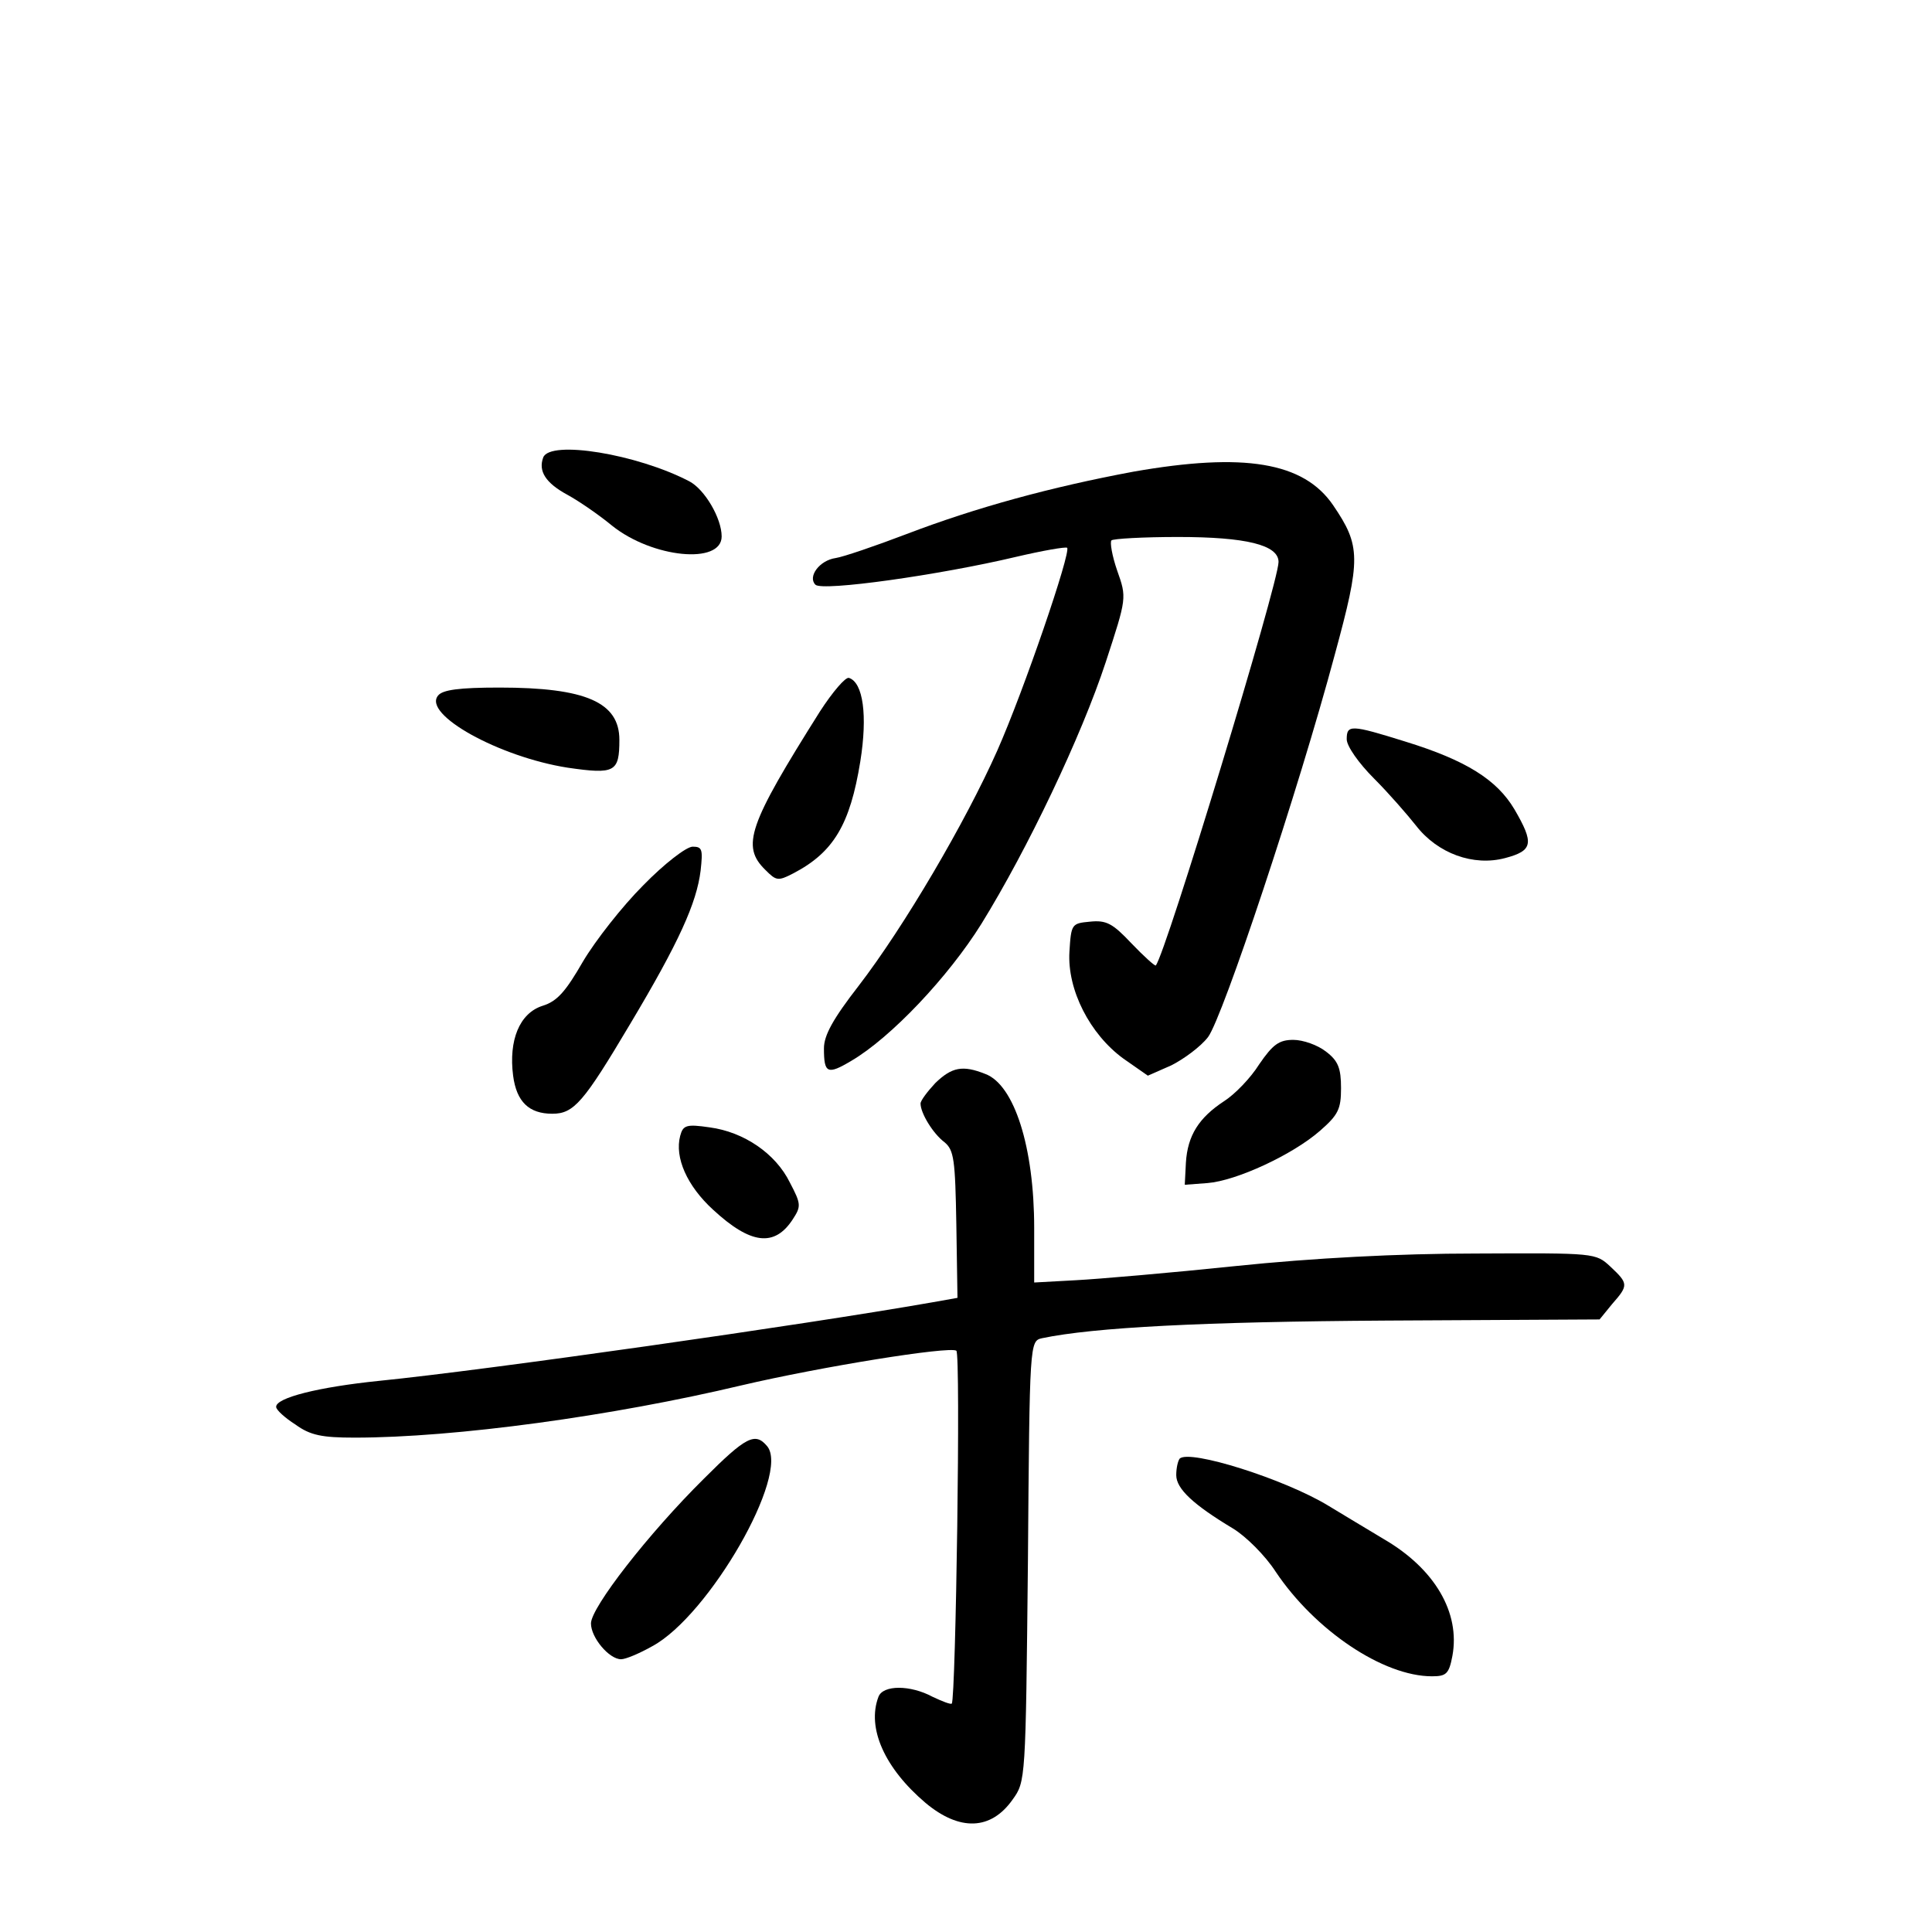 <?xml version="1.0" standalone="no"?>
<!DOCTYPE svg PUBLIC "-//W3C//DTD SVG 20010904//EN"
 "http://www.w3.org/TR/2001/REC-SVG-20010904/DTD/svg10.dtd">
<svg version="1.0" xmlns="http://www.w3.org/2000/svg"
 width="340pt" height="340pt" viewBox="0 0 340 340"
 preserveAspectRatio="xMidYMid meet">
<g transform="translate(0,340) scale(0.1,-0.1)"
fill="#000000" stroke="none">
<path d="M956 2595 c-9 -24 4 -45 43 -66 20 -11 55 -35 78 -54 71 -57 193 -69
193 -19 0 32 -30 83 -57 97 -92 48 -245 73 -257 42z"/>
<path d="M1995 2570 c-145 -27 -277 -63 -400 -110 -55 -21 -111 -40 -124 -42
-29 -4 -50 -33 -36 -47 12 -12 218 17 353 49 47 11 87 18 90 16 7 -8 -76 -251
-123 -357 -56 -126 -164 -310 -244 -414 -45 -58 -61 -87 -61 -110 0 -44 6 -47
48 -22 70 41 171 148 229 241 81 131 176 330 219 461 37 113 37 113 20 161 -9
26 -13 50 -10 53 3 3 56 6 117 6 120 0 177 -14 177 -44 0 -37 -199 -691 -216
-710 -1 -2 -21 16 -43 39 -33 35 -44 41 -73 38 -32 -3 -33 -4 -36 -53 -4 -67
36 -145 95 -188 l43 -30 41 18 c22 11 52 33 65 50 26 35 159 434 223 673 46
169 46 191 -3 263 -52 76 -157 93 -351 59z"/>
<path d="M1443 2148 c-126 -200 -139 -237 -96 -279 19 -19 22 -20 49 -6 71 37
100 86 118 197 13 81 5 139 -20 147 -6 2 -29 -25 -51 -59z"/>
<path d="M771 2176 c-28 -33 107 -108 228 -127 83 -12 91 -8 91 49 0 66 -59
92 -211 92 -71 0 -100 -4 -108 -14z"/>
<path d="M2370 2099 c0 -12 21 -42 48 -69 26 -26 59 -64 74 -83 38 -49 101
-72 157 -57 49 13 51 26 16 86 -31 52 -85 86 -192 119 -96 30 -103 30 -103 4z"/>
<path d="M1132 1842 c-37 -37 -84 -97 -106 -134 -30 -52 -45 -70 -71 -78 -41
-13 -60 -61 -52 -123 6 -46 28 -67 69 -67 38 0 55 20 137 158 86 144 117 213
124 270 4 37 3 42 -14 42 -11 0 -50 -30 -87 -68z"/>
<path d="M2216 1527 c-15 -24 -43 -53 -62 -65 -44 -29 -64 -60 -67 -108 l-2
-39 40 3 c51 4 150 50 198 92 32 28 37 38 37 75 0 35 -5 48 -26 64 -15 12 -41
21 -58 21 -25 0 -36 -8 -60 -43z"/>
<path d="M1646 1494 c-14 -15 -26 -31 -26 -36 0 -17 22 -53 42 -68 17 -14 19
-31 21 -145 l2 -129 -45 -8 c-228 -40 -783 -119 -972 -138 -108 -11 -183 -30
-182 -46 0 -5 15 -19 34 -31 26 -19 47 -23 104 -23 177 0 454 38 681 92 141
33 365 69 378 61 8 -5 -1 -613 -8 -621 -2 -2 -17 4 -34 12 -39 21 -87 21 -95
0 -21 -55 11 -126 83 -187 60 -50 115 -48 153 6 23 32 23 33 27 420 3 386 3
387 25 392 91 19 282 29 606 31 l375 2 22 27 c29 33 29 36 -3 66 -26 24 -26
24 -237 23 -136 0 -287 -8 -422 -22 -115 -12 -243 -23 -282 -25 l-73 -4 0 96
c0 142 -35 252 -86 271 -40 16 -59 12 -88 -16z"/>
<path d="M1197 1401 c-10 -38 12 -88 58 -130 66 -61 108 -66 140 -17 15 23 15
27 -5 65 -25 51 -81 89 -141 97 -41 6 -47 4 -52 -15z"/>
<path d="M1239 798 c-98 -97 -199 -227 -199 -255 0 -25 32 -63 53 -63 8 0 32
10 55 23 100 54 243 303 202 352 -21 25 -37 17 -111 -57z"/>
<path d="M2076 833 c-3 -4 -6 -16 -6 -29 0 -24 30 -52 100 -94 23 -14 57 -48
75 -76 69 -103 189 -184 275 -184 25 0 30 4 36 36 14 76 -31 153 -120 205 -28
17 -72 43 -98 59 -77 47 -245 100 -262 83z"/>
</g>
</svg>
